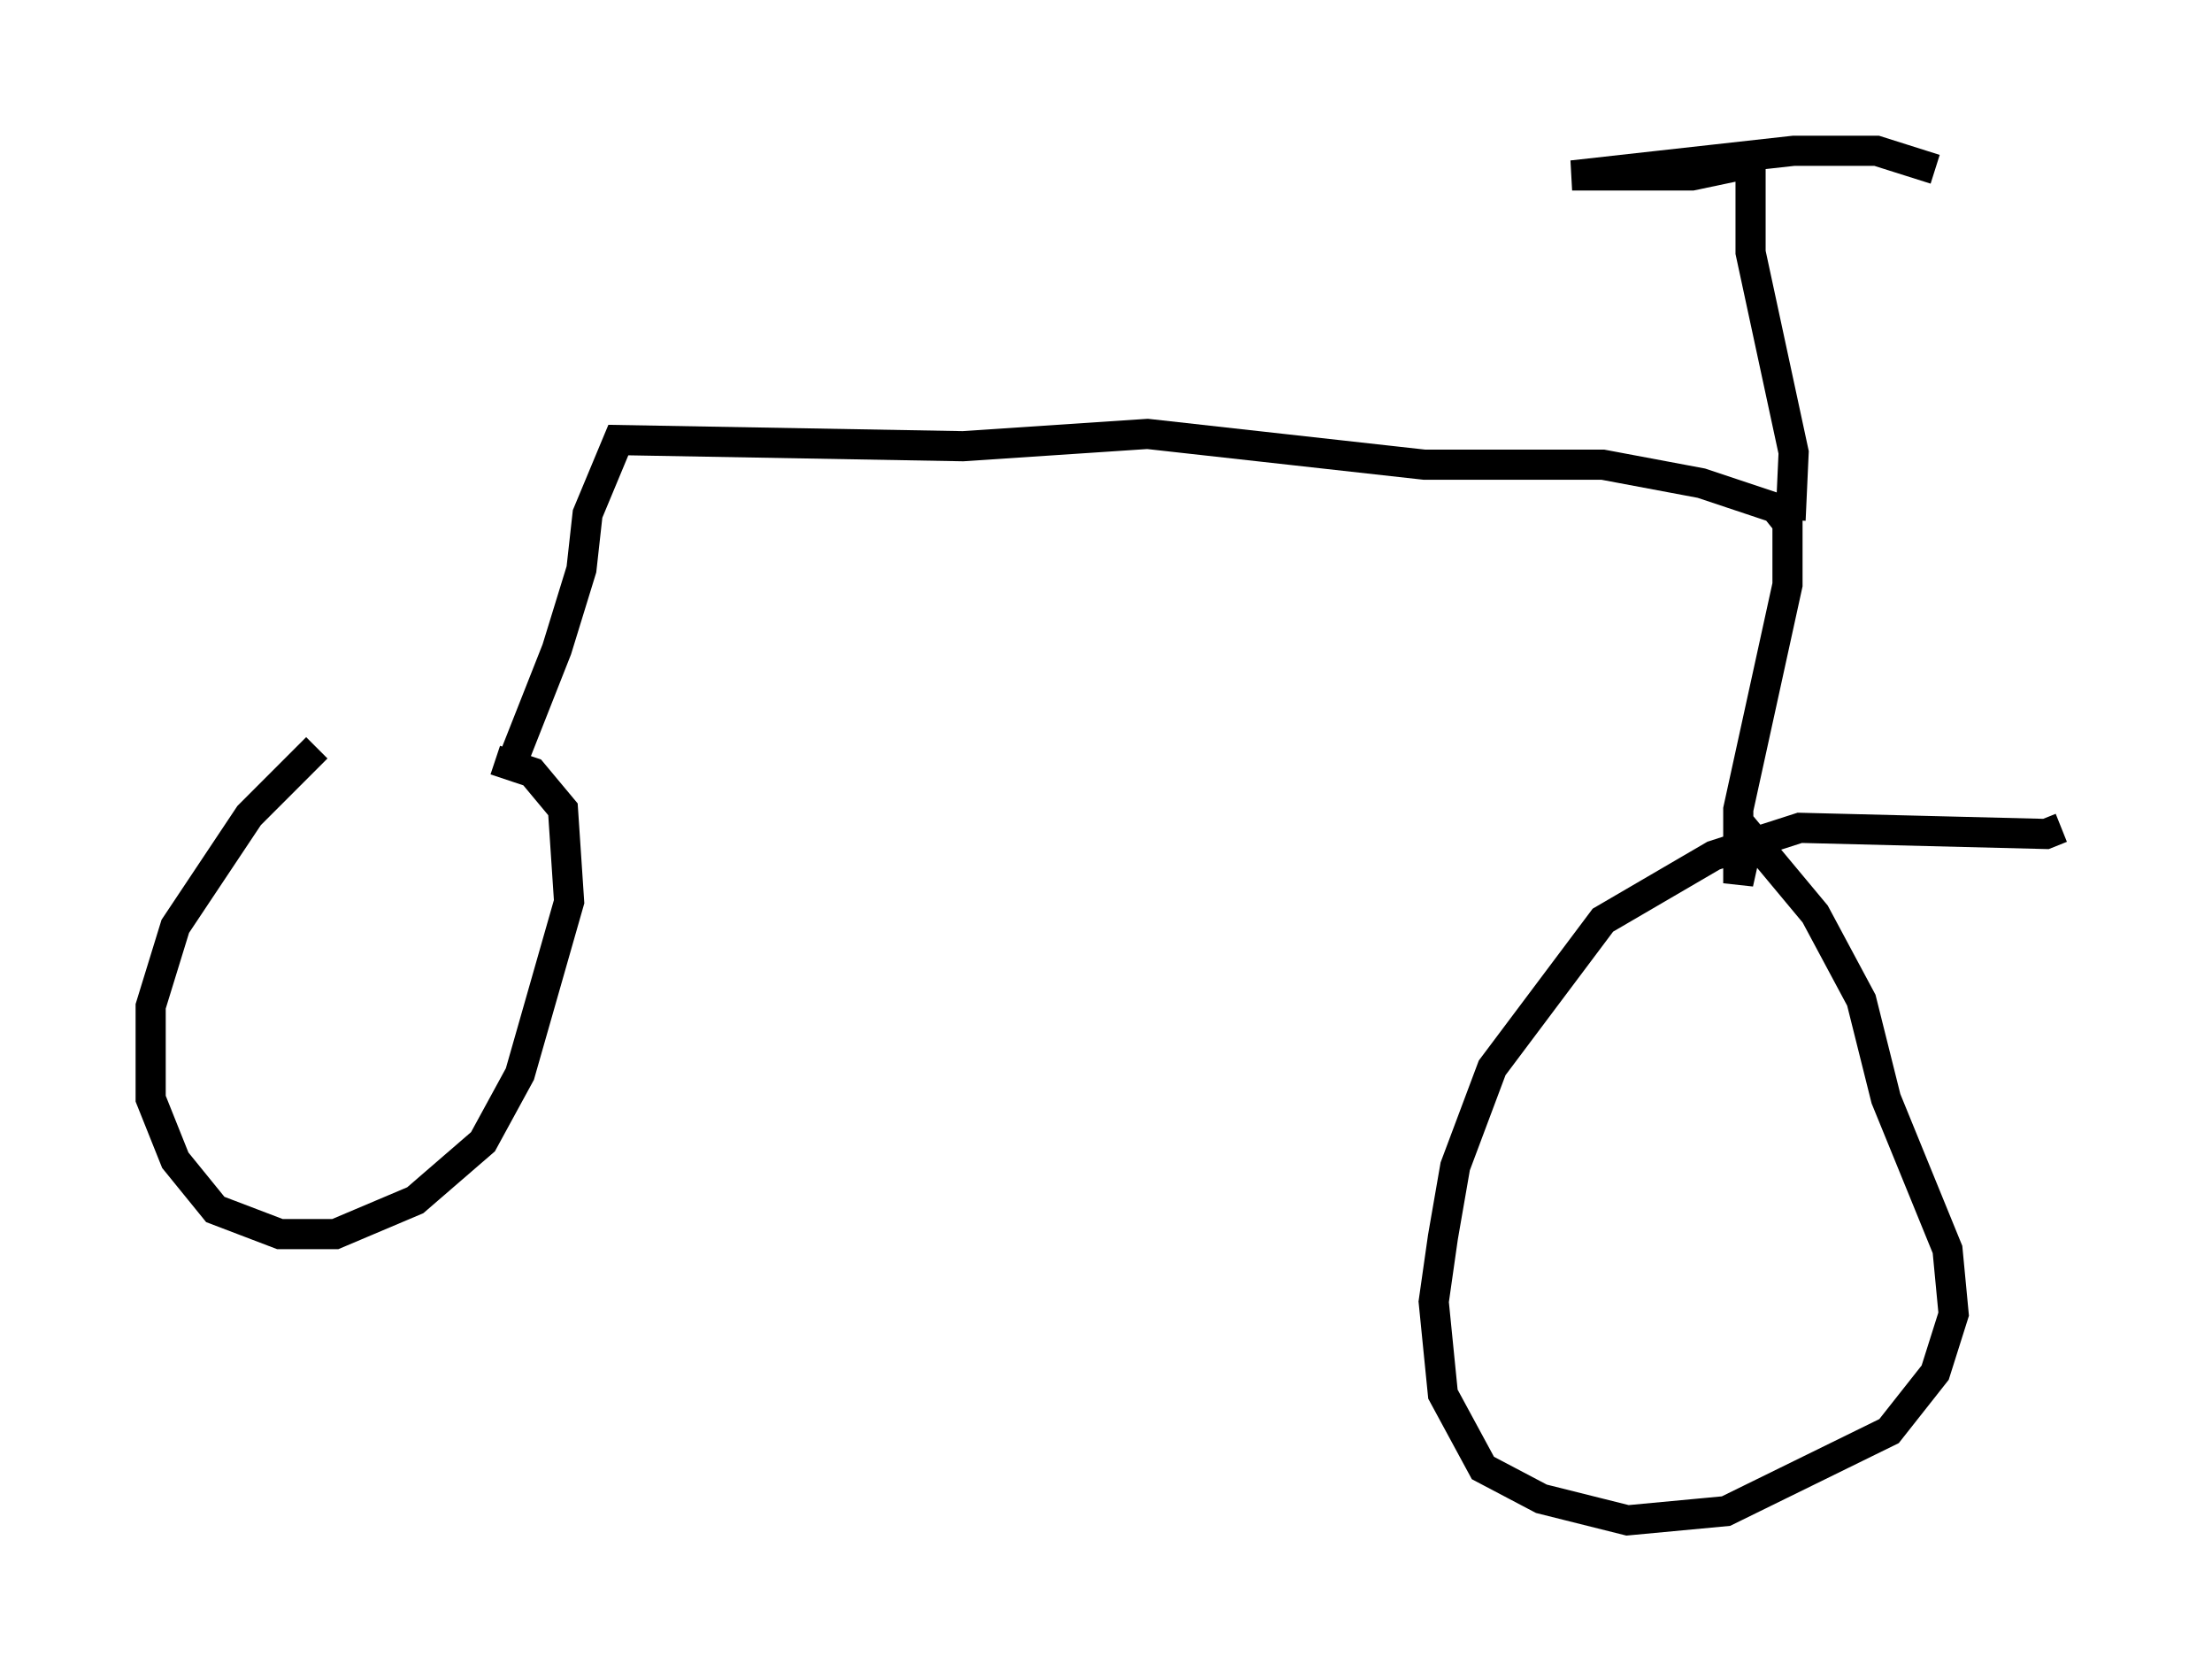 <?xml version="1.0" encoding="utf-8" ?>
<svg baseProfile="full" height="55.428" version="1.1" width="73.394" xmlns="http://www.w3.org/2000/svg" xmlns:ev="http://www.w3.org/2001/xml-events" xmlns:xlink="http://www.w3.org/1999/xlink"><defs /><rect fill="white" height="55.428" width="73.394" x="0" y="0" /><path d="M13.575, 22.967 m-3.063, 1.838 l-2.246, 2.246 -2.45, 3.675 l-0.817, 2.654 0.0, 3.063 l0.817, 2.042 1.327, 1.633 l2.144, 0.817 1.838, 0.0 l2.654, -1.123 2.246, -1.94 l1.225, -2.246 1.633, -5.717 l-0.204, -3.063 -1.021, -1.225 l-1.225, -0.408 m51.961, 2.246 l-0.51, 0.204 -8.167, -0.204 l-2.858, 0.919 -3.675, 2.144 l-3.675, 4.9 -1.225, 3.267 l-0.408, 2.348 -0.306, 2.144 l0.306, 3.063 1.327, 2.45 l1.94, 1.021 2.858, 0.715 l3.267, -0.306 5.41, -2.654 l1.531, -1.94 0.613, -1.94 l-0.204, -2.144 -2.042, -5.002 l-0.817, -3.267 -1.531, -2.858 l-2.552, -3.063 m-40.732, -1.838 l1.531, -3.879 0.817, -2.654 l0.204, -1.838 1.021, -2.45 l11.433, 0.204 6.125, -0.408 l9.188, 1.021 5.921, 0.0 l3.267, 0.613 2.45, 0.817 l0.408, 0.51 0.0, 2.042 l-1.633, 7.452 0.0, 2.45 l0.204, -0.919 m1.531, -11.127 l0.102, -2.246 -1.429, -6.635 l0.0, -2.96 -1.94, 0.408 l-3.981, 0.0 7.35, -0.817 l2.756, 0.0 1.94, 0.613 " fill="none" stroke="black" stroke-width="1" /></svg>